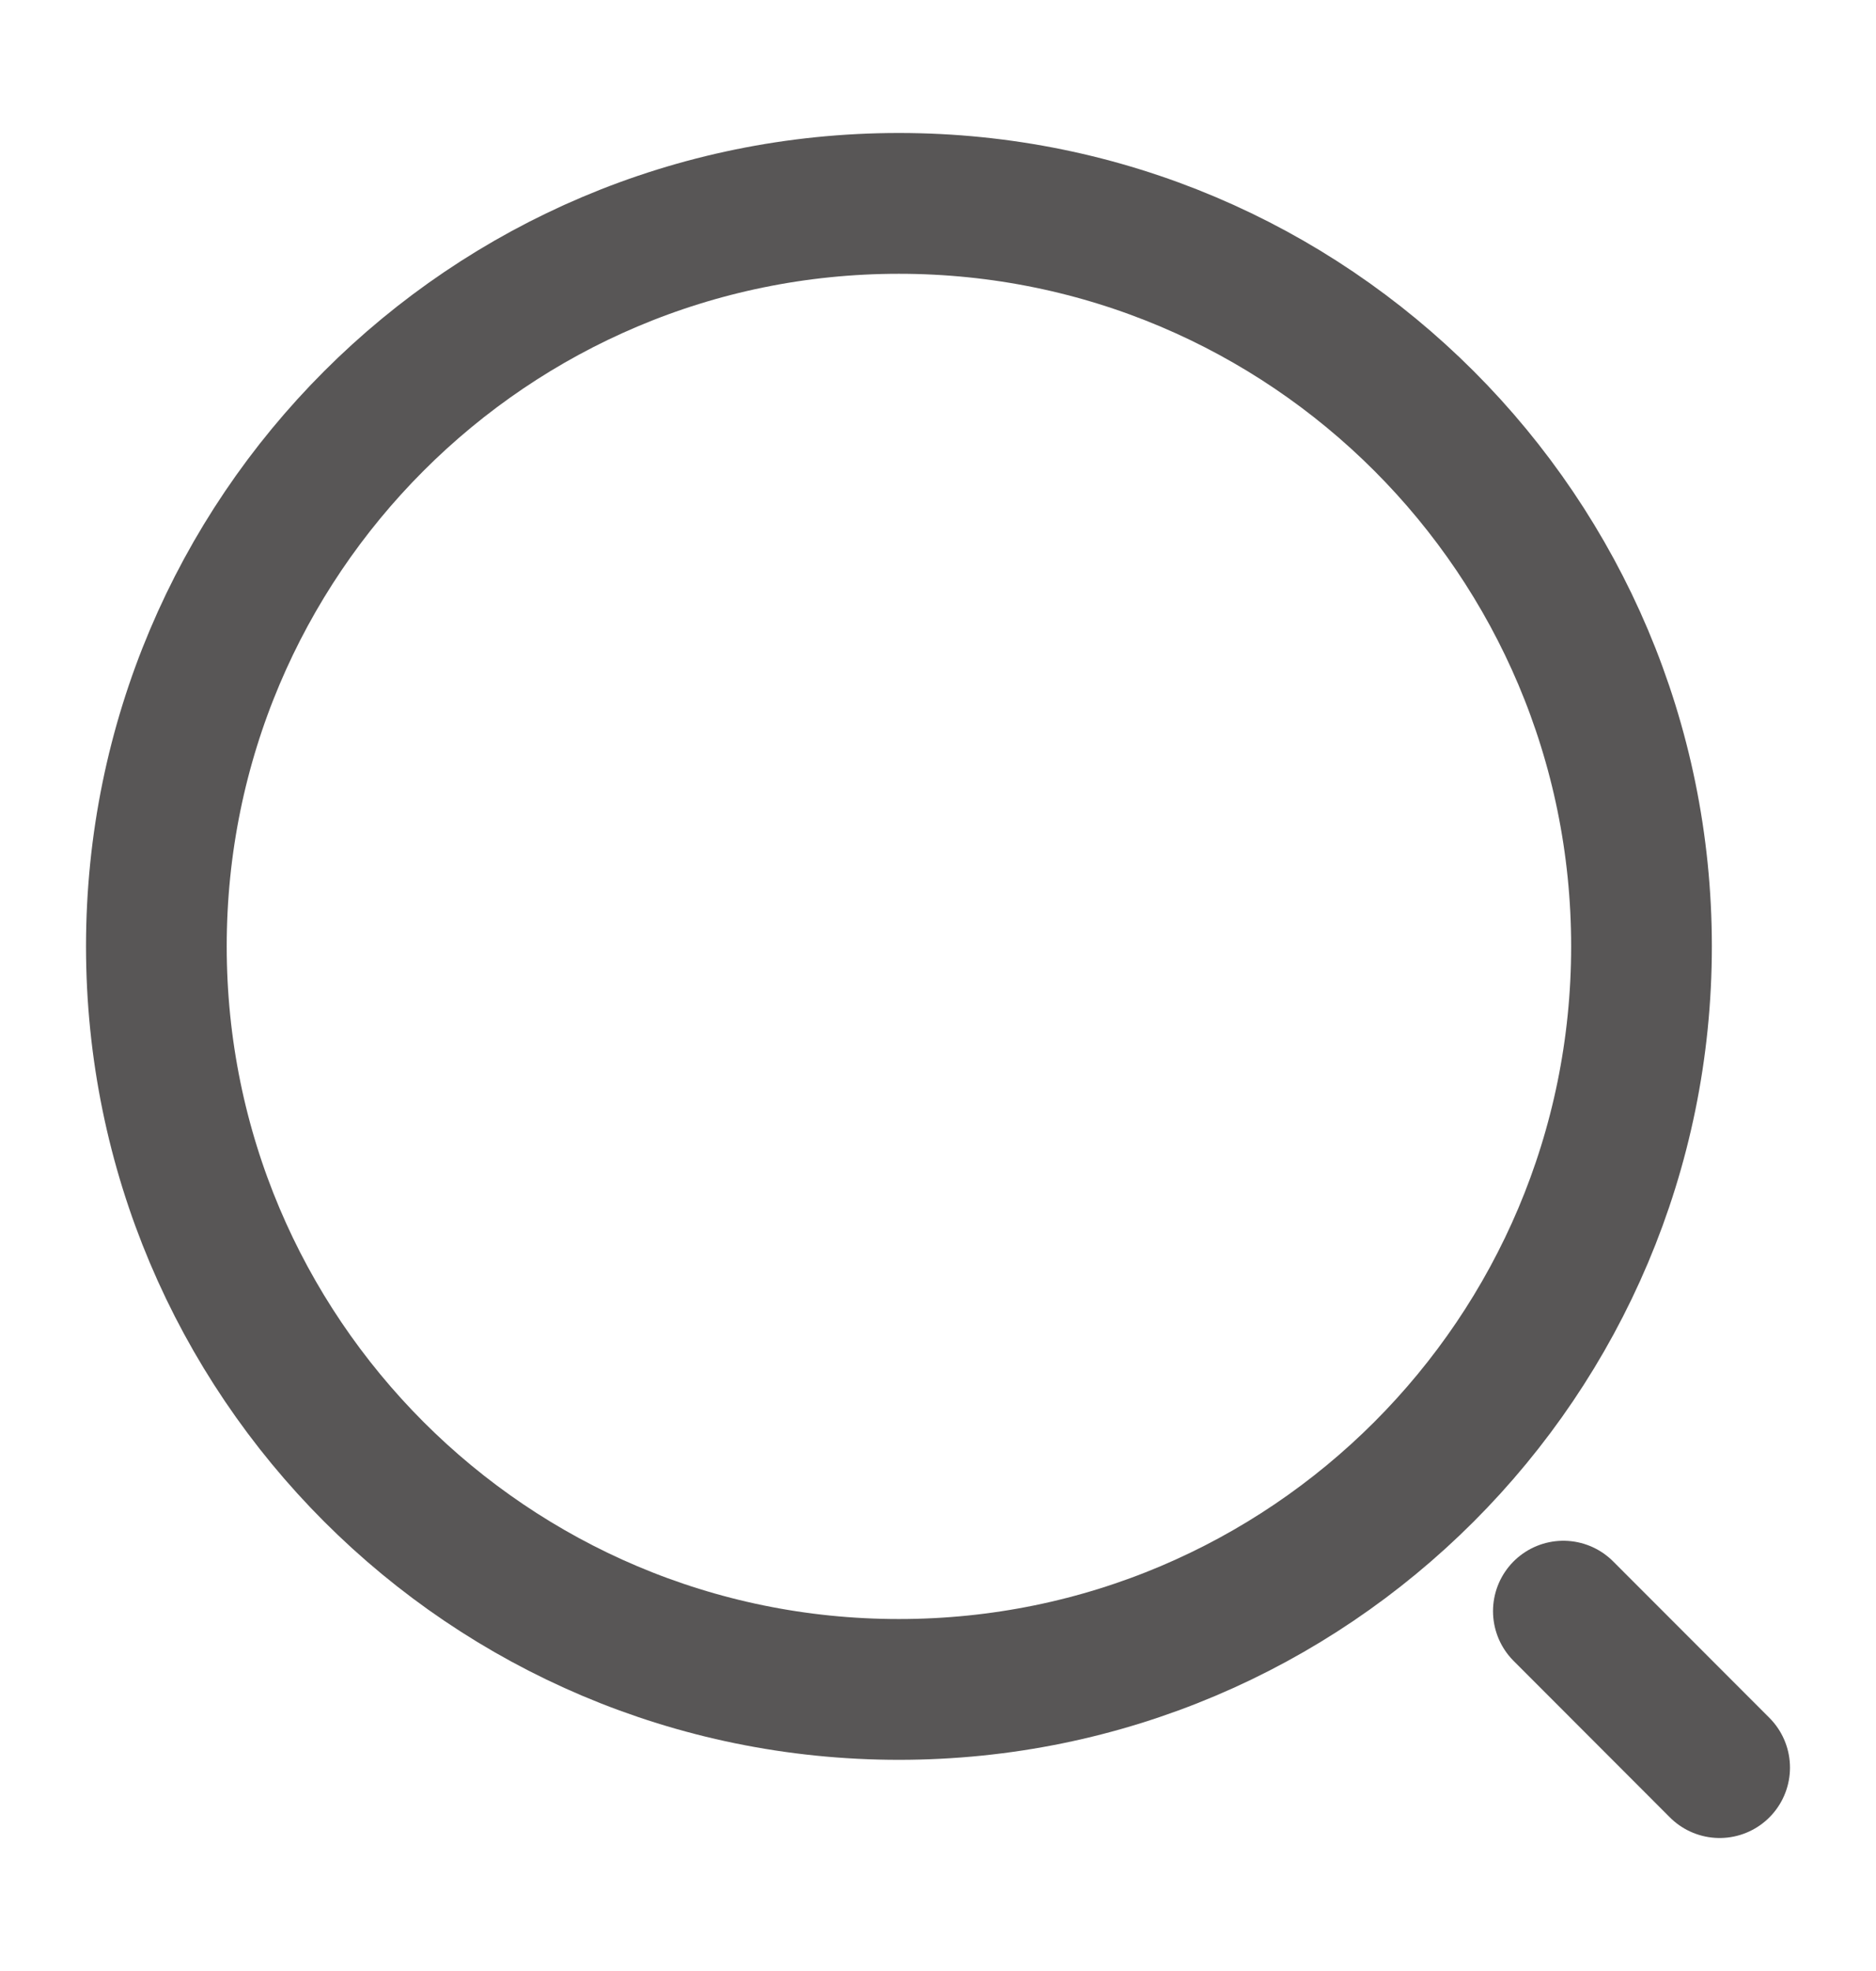 <svg width="20" height="21" viewBox="0 0 20 21" fill="none" xmlns="http://www.w3.org/2000/svg">
<path d="M9.583 18C13.956 18 17.5 14.455 17.5 10.083C17.5 5.711 13.956 2.167 9.583 2.167C5.211 2.167 1.667 5.711 1.667 10.083C1.667 14.455 5.211 18 9.583 18Z" stroke="#585656" stroke-width="1.5" stroke-linecap="round" stroke-linejoin="round"/>
<path d="M18.333 18.833L16.667 17.166" stroke="#585656" stroke-width="1.5" stroke-linecap="round" stroke-linejoin="round"/>
</svg>
